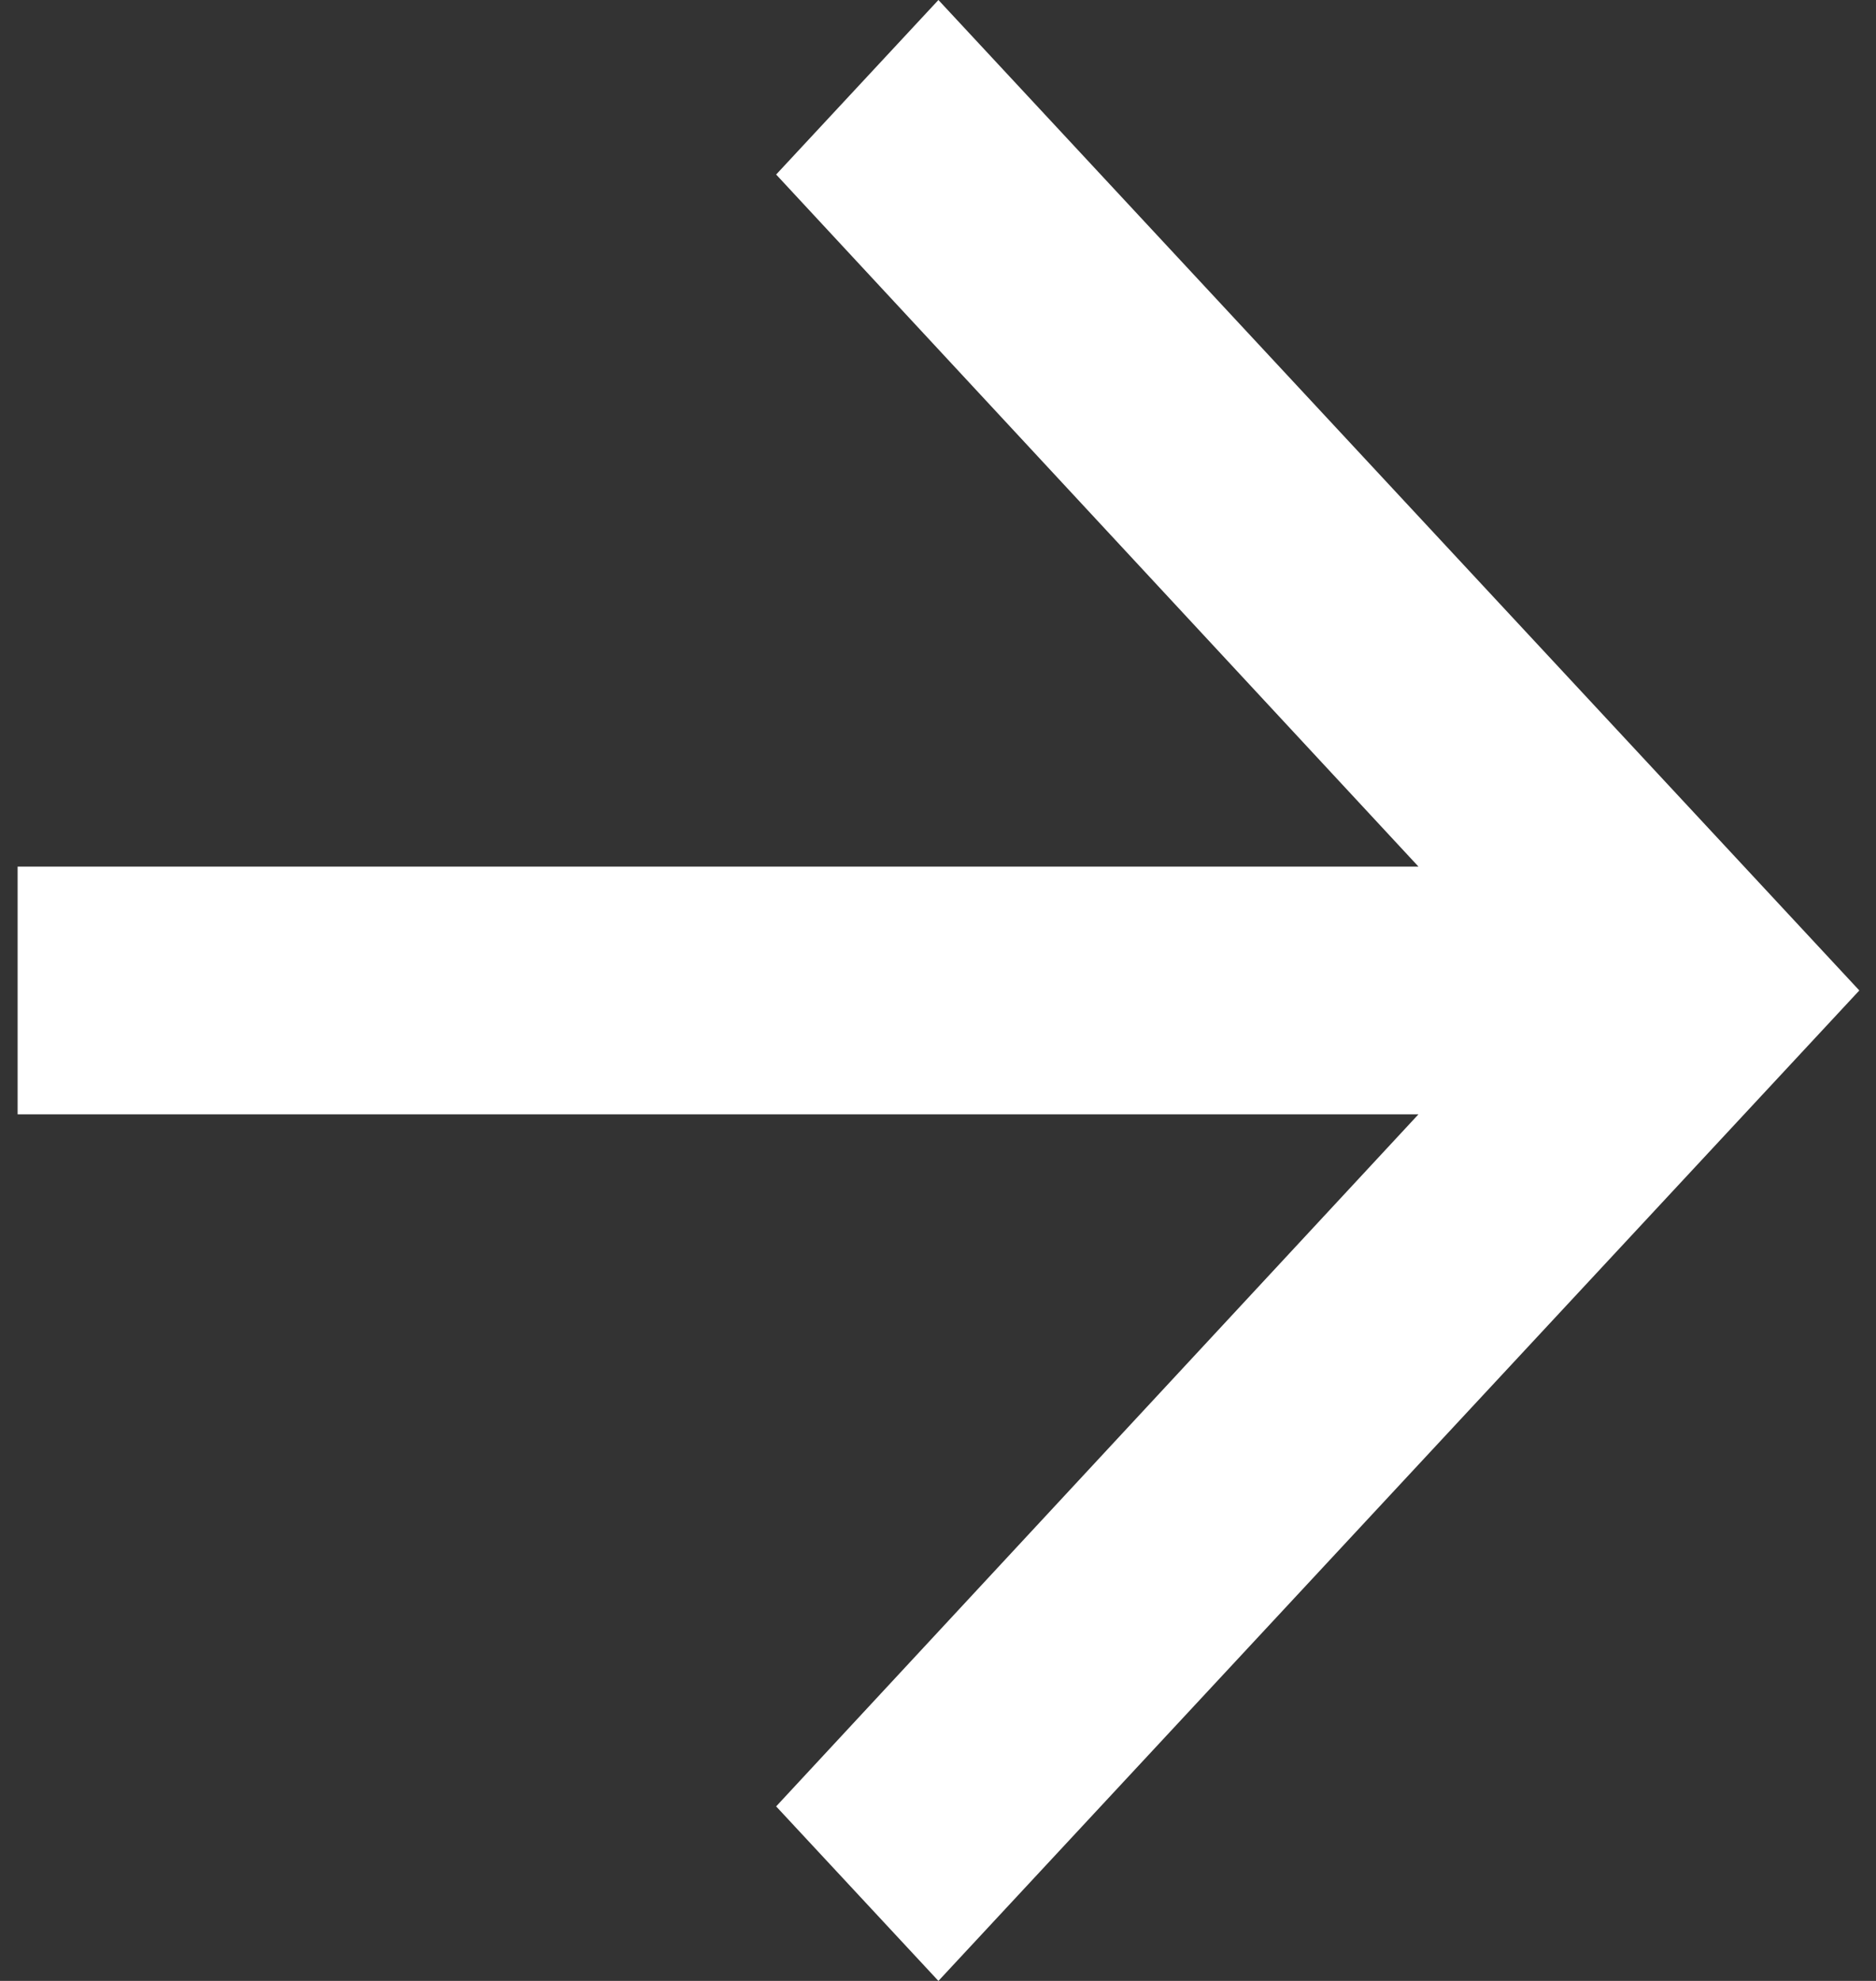 <svg width="18" height="19" viewBox="0 0 18 19" fill="none" xmlns="http://www.w3.org/2000/svg">
<rect x="0" y="0" width="18" height="19" fill="#333333" stroke="none"/>
<path d="M9.004 0L7.447 1.674L13.61 8.312H0.169V10.688H13.61L7.447 17.326L9.004 19L17.84 9.5L9.004 0Z" fill="white"/>
</svg>
